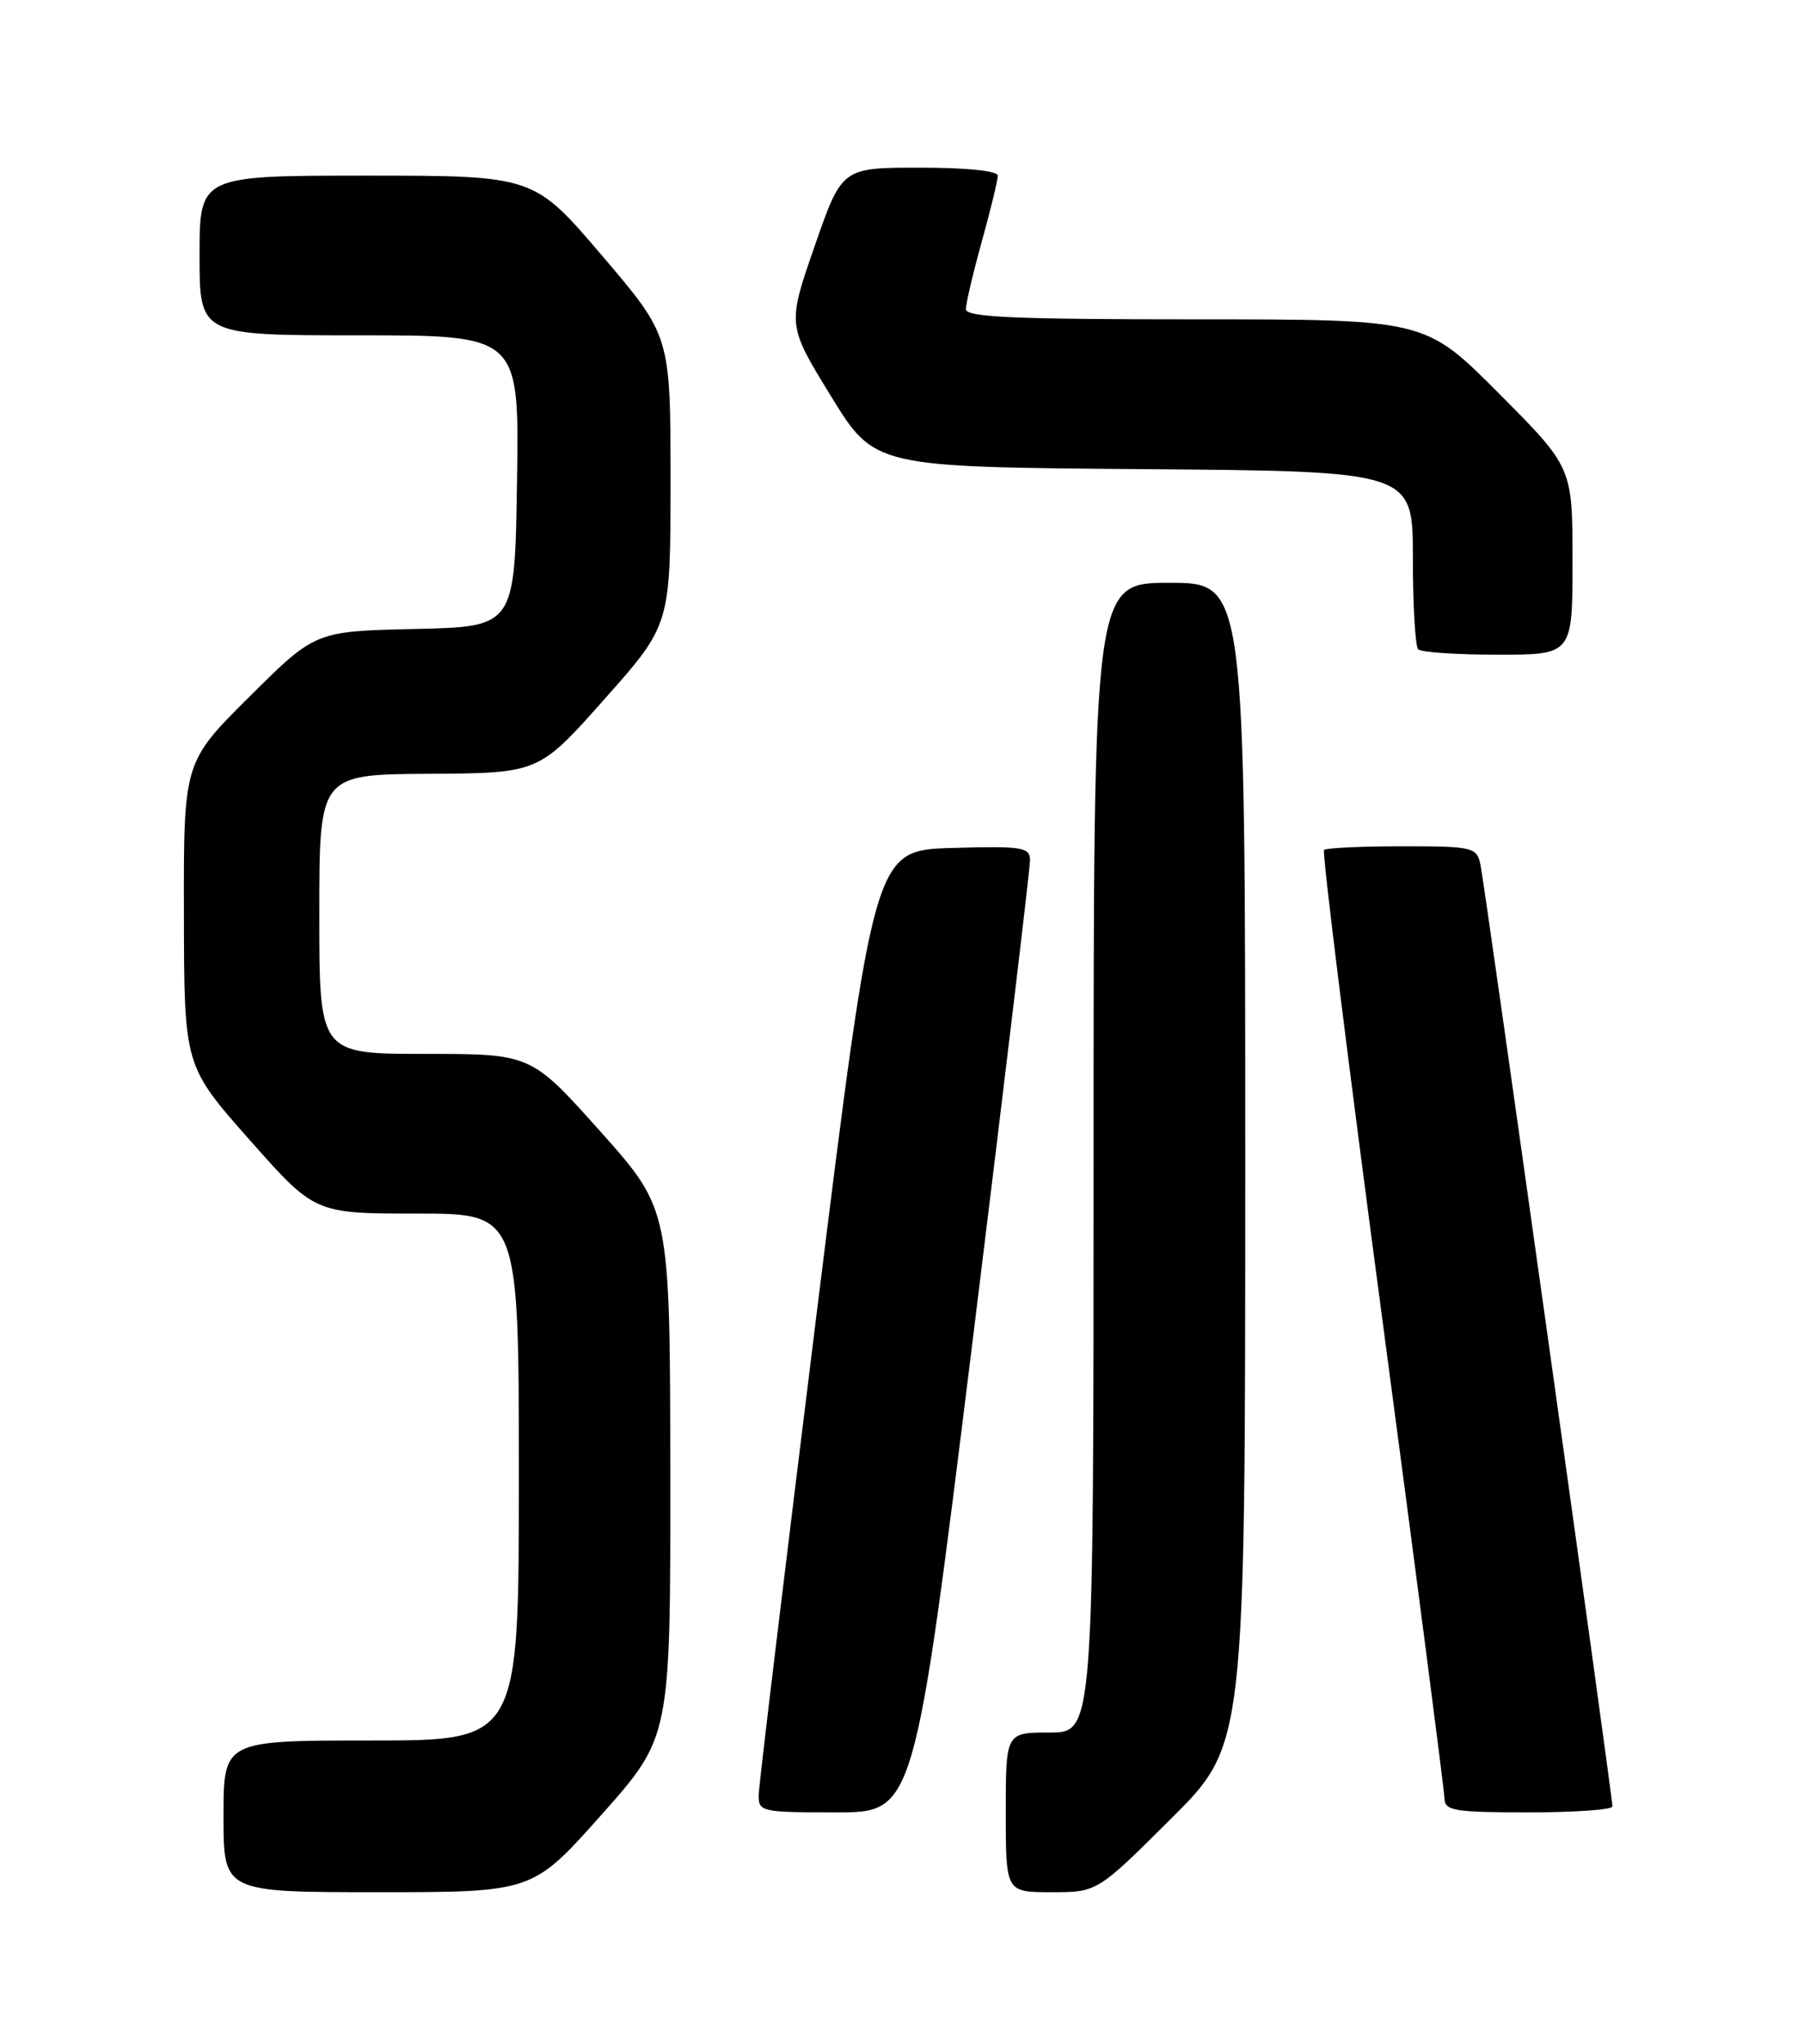 <?xml version="1.0" encoding="UTF-8" standalone="no"?>
<!DOCTYPE svg PUBLIC "-//W3C//DTD SVG 1.1//EN" "http://www.w3.org/Graphics/SVG/1.1/DTD/svg11.dtd" >
<svg xmlns="http://www.w3.org/2000/svg" xmlns:xlink="http://www.w3.org/1999/xlink" version="1.1" viewBox="0 0 226 256">
 <g >
 <path fill="currentColor"
d=" M 75.36 227.29 C 84.00 217.57 84.00 217.57 83.97 184.54 C 83.94 151.50 83.94 151.50 75.24 141.75 C 66.53 132.00 66.53 132.00 53.27 132.00 C 40.00 132.00 40.00 132.00 40.00 114.50 C 40.00 97.00 40.00 97.00 53.75 96.92 C 67.50 96.84 67.50 96.84 75.75 87.54 C 84.00 78.25 84.00 78.25 84.00 60.17 C 84.00 42.08 84.00 42.08 75.44 32.04 C 66.88 22.00 66.88 22.00 45.94 22.00 C 25.00 22.00 25.00 22.00 25.00 32.00 C 25.00 42.00 25.00 42.00 45.02 42.00 C 65.05 42.00 65.05 42.00 64.77 60.25 C 64.50 78.50 64.50 78.50 52.00 78.78 C 39.50 79.06 39.50 79.06 31.25 87.26 C 23.00 95.46 23.00 95.46 23.04 114.48 C 23.07 133.50 23.07 133.50 31.25 142.75 C 39.43 152.00 39.43 152.00 52.22 152.00 C 65.00 152.00 65.00 152.00 65.00 185.00 C 65.00 218.00 65.00 218.00 46.50 218.00 C 28.00 218.00 28.00 218.00 28.00 227.50 C 28.00 237.00 28.00 237.00 47.36 237.00 C 66.72 237.00 66.72 237.00 75.36 227.29 Z  M 146.73 227.77 C 156.00 218.54 156.00 218.54 156.00 145.77 C 156.00 73.00 156.00 73.00 146.50 73.00 C 137.00 73.00 137.00 73.00 137.00 145.00 C 137.00 217.00 137.00 217.00 131.50 217.00 C 126.00 217.00 126.00 217.00 126.00 227.00 C 126.00 237.00 126.00 237.00 131.73 237.00 C 137.46 237.00 137.46 237.00 146.73 227.77 Z  M 121.81 168.25 C 125.80 135.94 129.05 108.70 129.04 107.71 C 129.00 106.10 128.04 105.96 119.26 106.21 C 109.52 106.50 109.52 106.50 102.31 164.50 C 98.35 196.40 95.08 223.51 95.05 224.75 C 95.00 226.93 95.29 227.00 104.77 227.00 C 114.54 227.00 114.54 227.00 121.81 168.25 Z  M 202.00 226.26 C 202.00 224.90 185.97 110.54 185.46 108.25 C 184.99 106.11 184.49 106.00 175.65 106.00 C 170.52 106.00 166.12 106.21 165.87 106.46 C 165.61 106.72 168.90 133.16 173.17 165.21 C 177.44 197.27 180.94 224.29 180.96 225.25 C 181.00 226.80 182.18 227.00 191.50 227.00 C 197.28 227.00 202.00 226.67 202.00 226.26 Z  M 197.00 70.27 C 197.00 58.54 197.00 58.54 187.77 49.27 C 178.54 40.00 178.54 40.00 149.77 40.00 C 127.18 40.00 121.00 39.73 121.00 38.73 C 121.00 38.03 121.90 34.21 123.00 30.24 C 124.10 26.27 125.00 22.57 125.00 22.01 C 125.00 21.40 121.16 21.00 115.24 21.00 C 105.47 21.00 105.47 21.00 102.05 30.85 C 98.63 40.70 98.63 40.70 104.09 49.60 C 109.55 58.50 109.55 58.50 143.27 58.76 C 177.00 59.03 177.00 59.03 177.00 69.85 C 177.00 75.80 177.30 80.97 177.67 81.33 C 178.03 81.70 182.53 82.00 187.67 82.00 C 197.00 82.00 197.00 82.00 197.00 70.27 Z "/>
</g>
</svg>